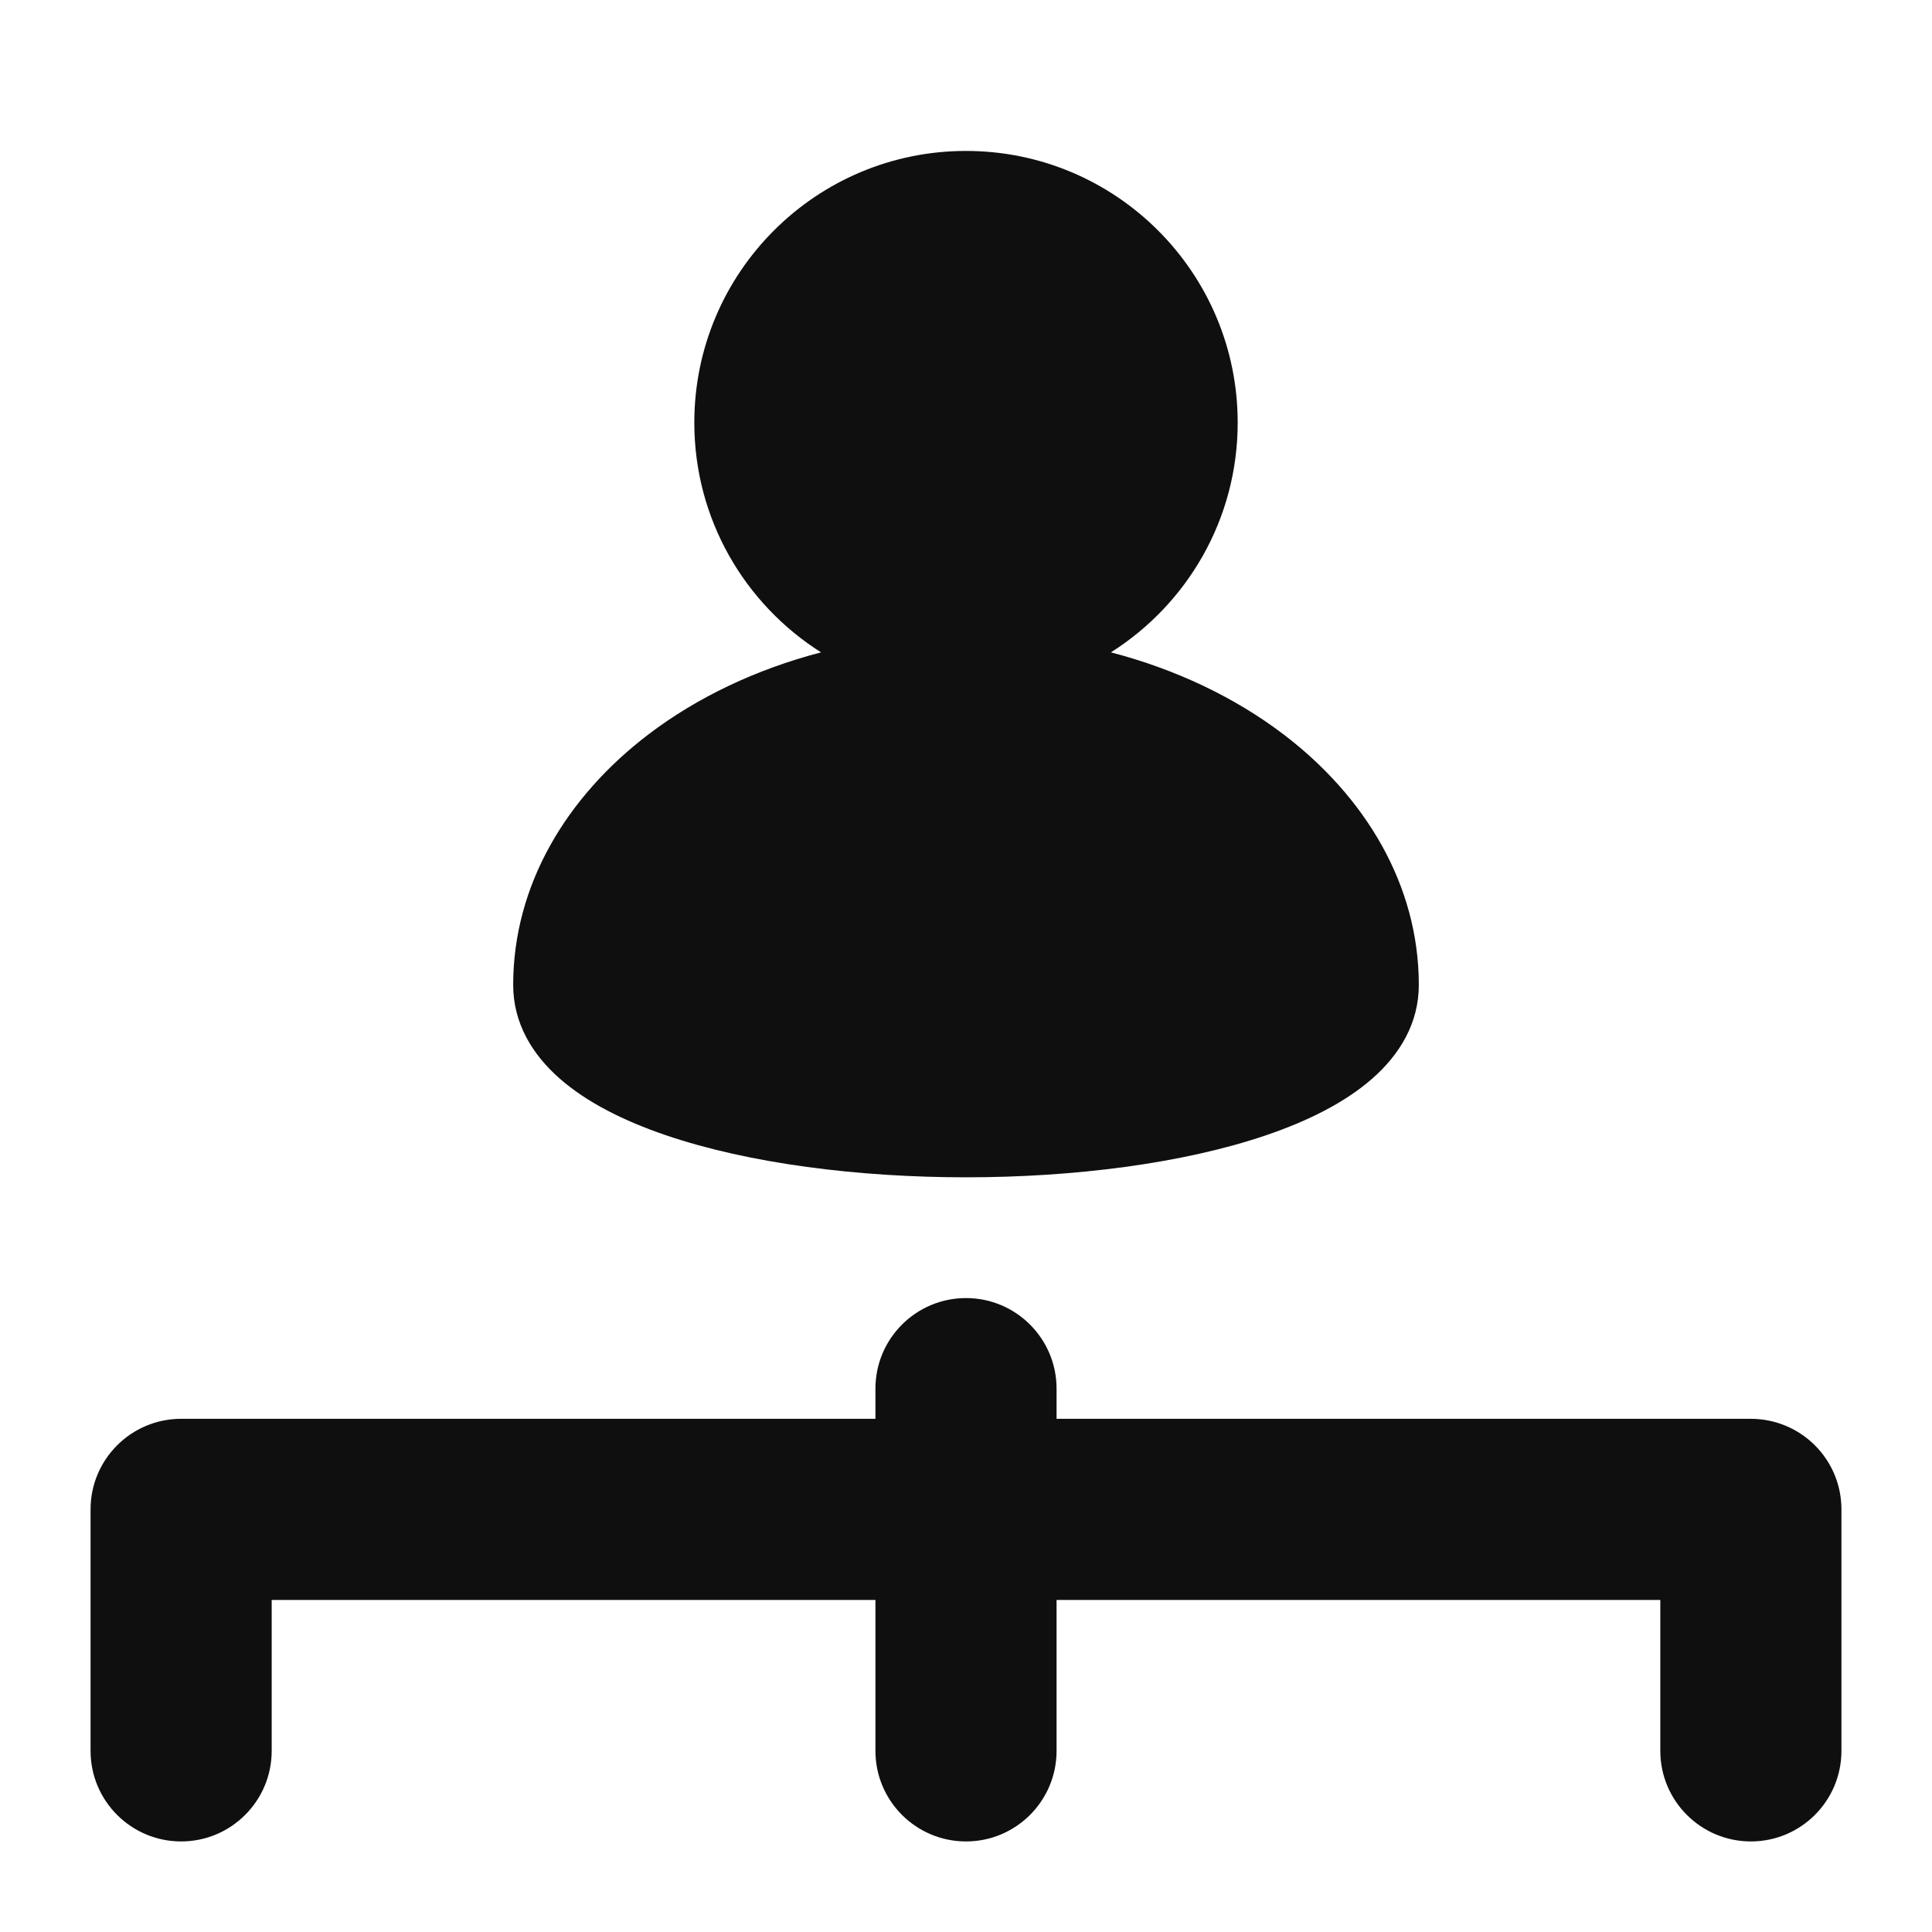 <svg width="32" height="32" viewBox="0 0 32 32" fill="none" xmlns="http://www.w3.org/2000/svg">
<path d="M16 21.5C16.828 21.5 17.5 22.172 17.5 23V23.5H29C29.052 23.5 29.103 23.503 29.153 23.508C29.91 23.585 30.5 24.223 30.5 25V29C30.5 29.828 29.828 30.5 29 30.5C28.172 30.5 27.5 29.828 27.5 29V26.5H17.5V29C17.5 29.828 16.828 30.5 16 30.5C15.172 30.5 14.5 29.828 14.5 29V26.5H4.5V29C4.5 29.828 3.828 30.5 3 30.5C2.172 30.5 1.5 29.828 1.5 29V25C1.5 24.172 2.172 23.5 3 23.5H14.5V23C14.5 22.172 15.172 21.5 16 21.5Z" fill="#0F0F0F"/>
<path d="M16 2.5C18.485 2.5 20.5 4.515 20.5 7C20.5 8.602 19.662 10.007 18.4 10.805C19.479 11.086 20.451 11.551 21.252 12.158C22.614 13.192 23.5 14.657 23.5 16.314C23.5 16.945 23.186 17.464 22.729 17.865C22.278 18.261 21.663 18.567 20.974 18.802C19.592 19.273 17.784 19.5 16 19.5C14.216 19.5 12.408 19.273 11.026 18.802C10.337 18.567 9.722 18.261 9.271 17.865C8.814 17.464 8.5 16.945 8.5 16.314C8.5 14.657 9.386 13.192 10.748 12.158C11.548 11.551 12.521 11.086 13.599 10.805C12.338 10.007 11.5 8.602 11.5 7C11.5 4.515 13.515 2.5 16 2.5Z" fill="#0F0F0F"/>
</svg>
